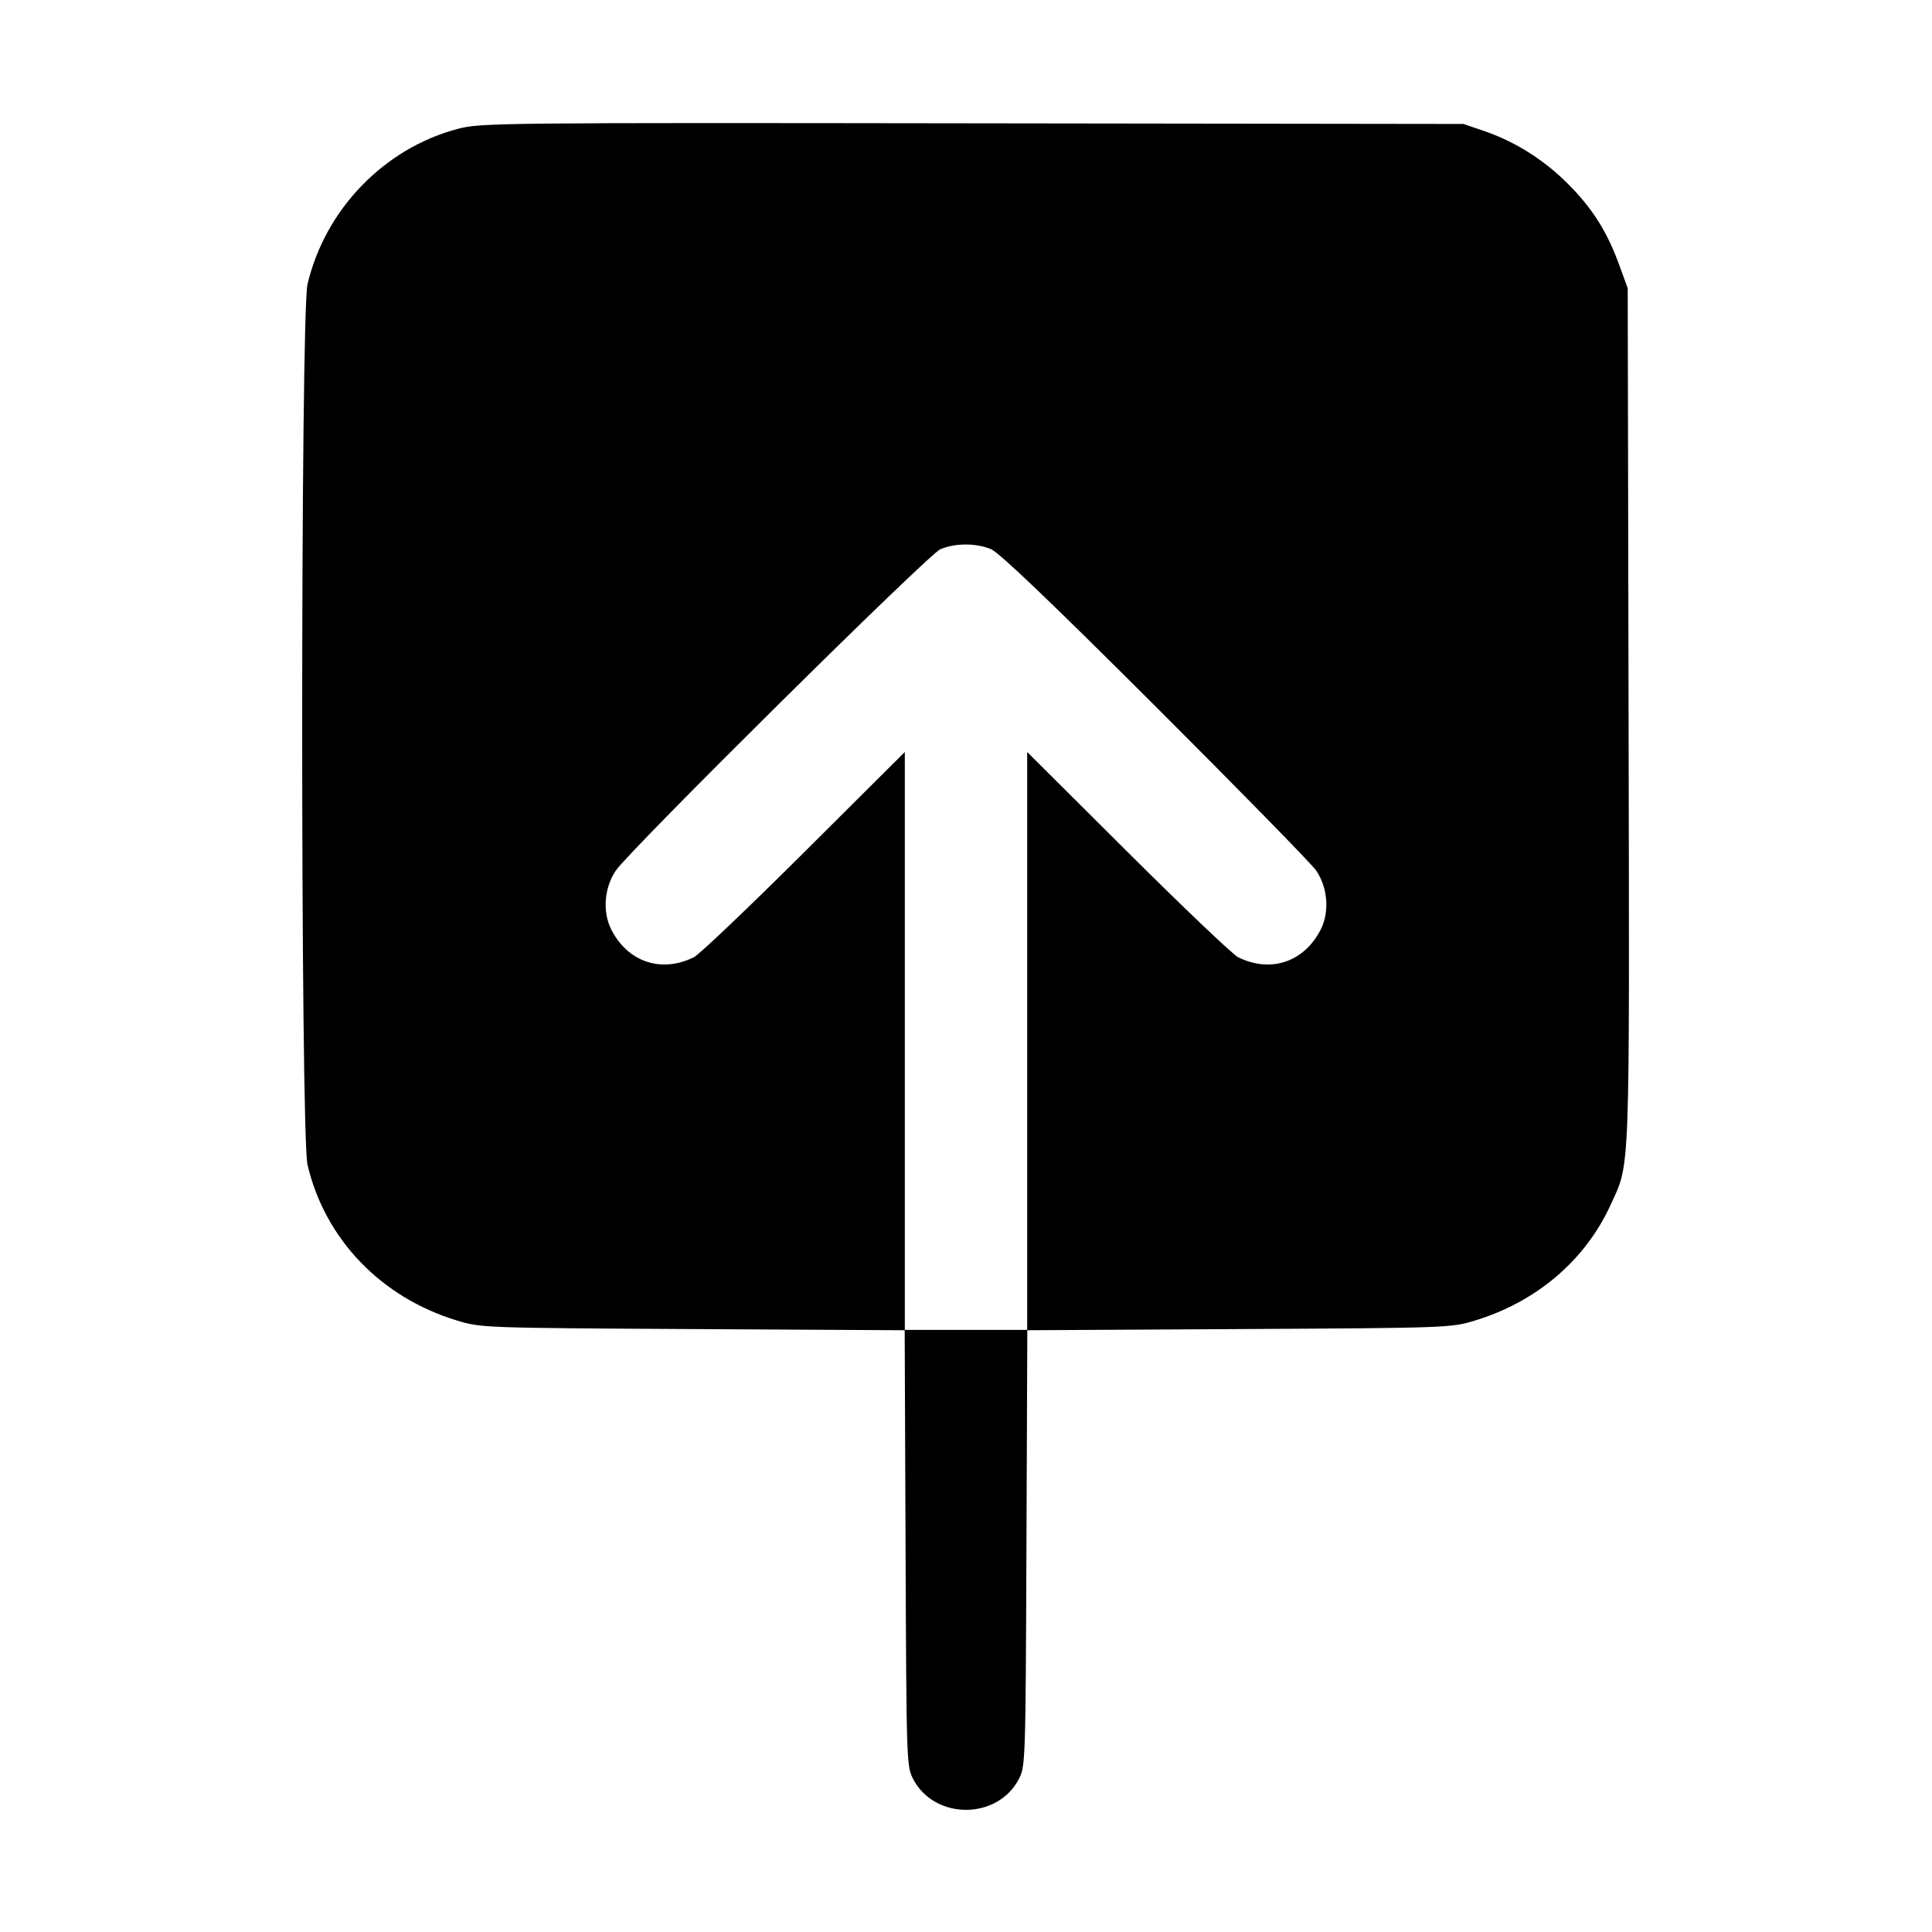 <svg xmlns="http://www.w3.org/2000/svg" width="512" height="512" viewBox="0 0 512 512"><path d="M121.345 34.145 C 101.843 39.276,86.175 55.462,81.495 75.313 C 79.611 83.302,79.611 300.698,81.495 308.687 C 86.152 328.439,100.971 343.857,121.179 349.975 C 127.496 351.887,128.251 351.914,183.663 352.219 L 239.752 352.527 239.983 410.290 C 240.209 467.001,240.246 468.116,241.997 471.467 C 247.683 482.347,264.317 482.347,270.003 471.467 C 271.754 468.116,271.791 467.001,272.017 410.290 L 272.248 352.527 328.337 352.219 C 383.749 351.914,384.504 351.887,390.821 349.975 C 407.148 345.032,420.095 334.013,426.810 319.343 C 432.056 307.884,431.839 313.764,431.589 189.668 L 431.360 76.373 429.074 70.114 C 425.854 61.301,422.000 55.218,415.514 48.715 C 409.175 42.359,401.537 37.539,393.387 34.751 L 387.840 32.853 257.707 32.680 C 131.810 32.513,127.371 32.560,121.345 34.145 M262.641 145.536 C 264.806 146.439,278.621 159.645,306.160 187.136 C 328.351 209.289,347.521 228.873,348.761 230.658 C 351.876 235.144,352.390 241.667,349.997 246.357 C 345.602 254.973,336.715 257.942,328.107 253.671 C 326.699 252.972,313.547 240.451,298.880 225.845 L 272.213 199.290 272.213 275.858 L 272.213 352.427 256.000 352.427 L 239.787 352.427 239.787 275.858 L 239.787 199.290 213.120 225.845 C 198.453 240.451,185.301 252.972,183.893 253.671 C 175.285 257.942,166.398 254.973,162.003 246.357 C 159.610 241.667,160.124 235.144,163.239 230.658 C 167.228 224.914,245.957 146.962,249.173 145.571 C 253.059 143.891,258.661 143.877,262.641 145.536 " stroke="none" fill-rule="evenodd" fill="black"></path></svg>